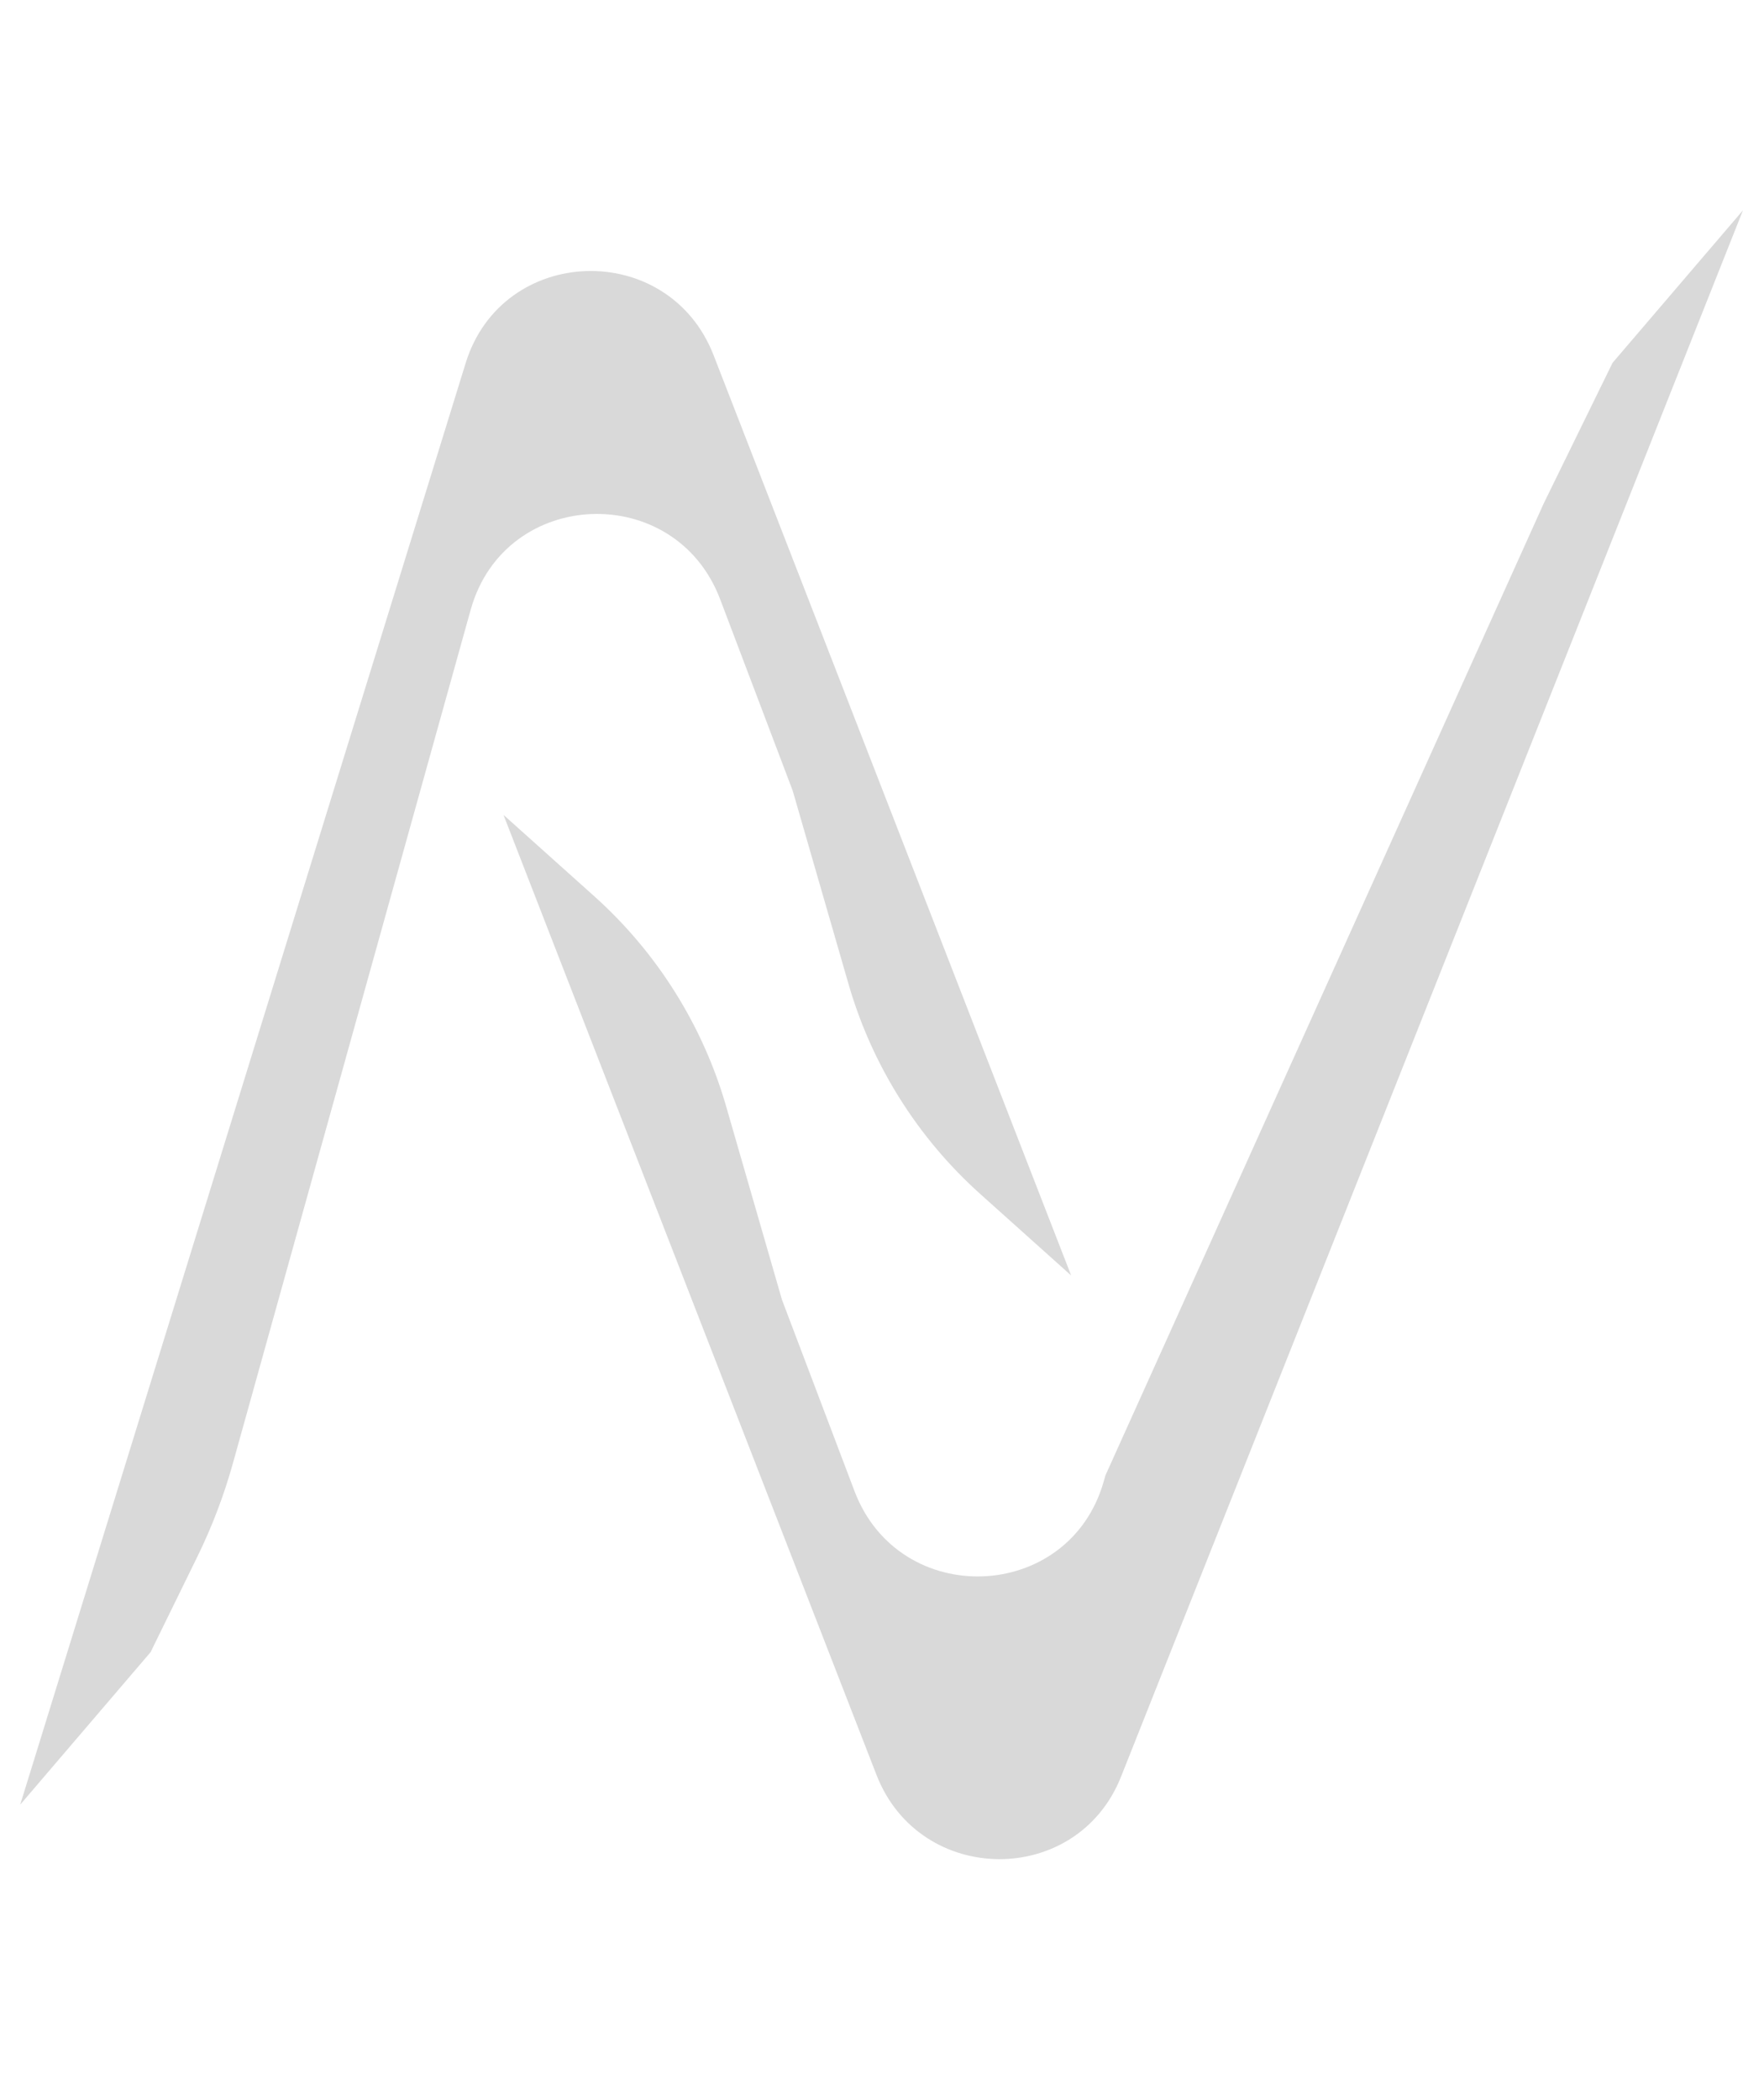 <svg width="100" height="119" viewBox="0 0 100 119" fill="none" xmlns="http://www.w3.org/2000/svg">
<path d="M26.398 20.575C28.479 13.844 37.895 13.547 40.455 20.133L60.723 72.277L55.579 67.668C52.02 64.48 49.429 60.355 48.104 55.769L44.936 44.801L40.825 33.958C38.279 27.243 28.659 27.614 26.698 34.503L26.6 34.848L13.203 82.92C12.697 84.737 12.025 86.502 11.196 88.195L8.537 93.622L1.145 102.265L26.398 20.575Z" fill="#D9D9D9"/>
<path d="M63.551 100.68C61.057 106.96 52.142 106.893 49.687 100.576L28.543 46.177L33.687 50.786C37.246 53.975 39.837 58.1 41.162 62.686L44.33 73.654L48.441 84.496C50.986 91.212 60.607 90.841 62.568 83.952L62.666 83.607L87.511 28.531L91.415 20.559L98.808 11.916L63.551 100.68Z" fill="#D9D9D9"/>
</svg>
